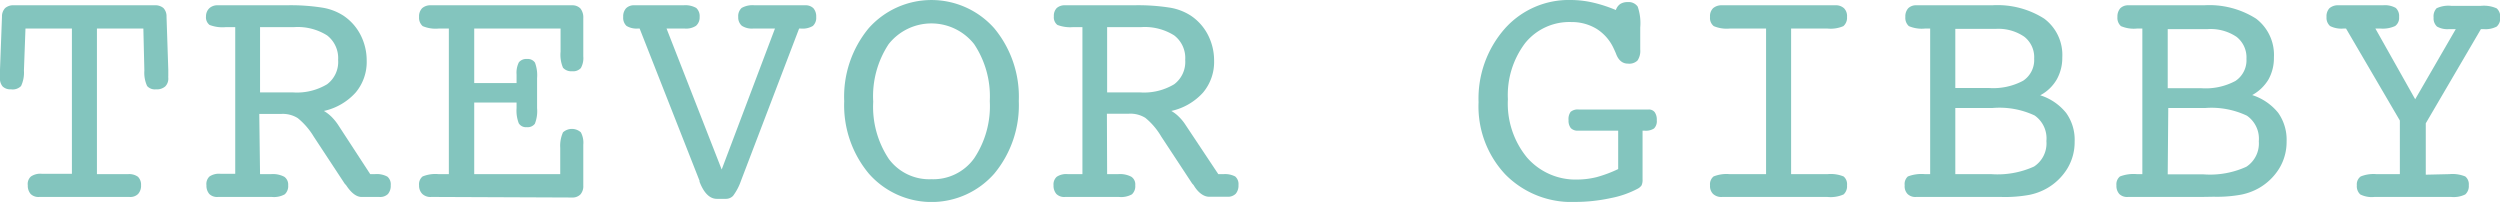 <svg xmlns="http://www.w3.org/2000/svg" viewBox="0 0 226.69 18.31"><defs><style>.cls-1{fill:#83c5be;}</style></defs><g id="Layer_2" data-name="Layer 2"><g id="Layer_1-2" data-name="Layer 1"><path class="cls-1" d="M2.17,6.4a2.85,2.85,0,0,1-.26,1.4A1.06,1.06,0,0,1,1,8.1a1,1,0,0,1-.77-.27A1.13,1.13,0,0,1,0,7q0-.45,0-.69L.18,1.51A1.08,1.08,0,0,1,.47.73,1.13,1.13,0,0,1,1.29.48H14a1.15,1.15,0,0,1,.82.25,1.08,1.08,0,0,1,.28.78l.16,4.83c0,.18,0,.34,0,.5a2,2,0,0,0,0,.22,1,1,0,0,1-.28.78,1.16,1.16,0,0,1-.84.26.93.93,0,0,1-.8-.3,2.89,2.89,0,0,1-.25-1.4L13,2.59H8.79v13.2h2.83a1.35,1.35,0,0,1,.89.24,1,1,0,0,1,.28.77,1.1,1.1,0,0,1-.27.79,1,1,0,0,1-.76.27H3.54a1,1,0,0,1-.76-.27,1.14,1.14,0,0,1-.26-.79A.9.9,0,0,1,2.81,16a1.51,1.51,0,0,1,1-.24H6.52V2.59H2.31Z"/><path class="cls-1" d="M23.58,15.79h1a2.2,2.2,0,0,1,1.2.24.86.86,0,0,1,.35.77,1,1,0,0,1-.31.82,2,2,0,0,1-1.15.24H19.75a1,1,0,0,1-.77-.27,1.14,1.14,0,0,1-.26-.79A.93.93,0,0,1,19,16a1.55,1.55,0,0,1,1-.24h1.33V2.46h-.85A3.25,3.25,0,0,1,19,2.26a.87.87,0,0,1-.32-.78A1,1,0,0,1,19,.73a1.08,1.08,0,0,1,.77-.25h6.18A18.22,18.22,0,0,1,29.27.7a5,5,0,0,1,1.87.72,4.65,4.65,0,0,1,1.55,1.74,5.07,5.07,0,0,1,.56,2.33,4.31,4.31,0,0,1-1,2.9,5.44,5.44,0,0,1-2.88,1.67,3.5,3.5,0,0,1,.68.52,4.69,4.69,0,0,1,.58.7l2.94,4.51H34a2,2,0,0,1,1.13.23.91.91,0,0,1,.3.78,1.14,1.14,0,0,1-.25.79,1,1,0,0,1-.76.27H32.8c-.48,0-.95-.36-1.41-1.06l-.13-.14-2.81-4.27A6.47,6.47,0,0,0,27,10.71a2.57,2.57,0,0,0-1.49-.38h-2Zm0-13.33V8.38h3a5.32,5.32,0,0,0,3.08-.74,2.53,2.53,0,0,0,1-2.21,2.6,2.6,0,0,0-1-2.22,5,5,0,0,0-3-.75Z"/><path class="cls-1" d="M39.78,17.86h-.69a1.07,1.07,0,0,1-.79-.27A1.05,1.05,0,0,1,38,16.8a.91.91,0,0,1,.32-.8,3.08,3.08,0,0,1,1.44-.21h.94V2.59h-.94a3,3,0,0,1-1.43-.22A1,1,0,0,1,38,1.54a1.06,1.06,0,0,1,.28-.8,1.15,1.15,0,0,1,.82-.26H51.88a1,1,0,0,1,.76.3,1.32,1.32,0,0,1,.25.88V5.11a1.84,1.84,0,0,1-.22,1.06.94.94,0,0,1-.79.29,1,1,0,0,1-.83-.32,3,3,0,0,1-.22-1.45V2.59H43V7.53h3.84V6.75a2.1,2.1,0,0,1,.21-1.1.86.86,0,0,1,.74-.3.78.78,0,0,1,.72.33,3.27,3.27,0,0,1,.19,1.41V9.81a3.1,3.1,0,0,1-.2,1.41.81.81,0,0,1-.73.31.76.76,0,0,1-.73-.35,3.2,3.2,0,0,1-.2-1.37V9.3H43v6.49h7.8V13.42A3,3,0,0,1,51.05,12a1.21,1.21,0,0,1,1.62,0,2,2,0,0,1,.22,1.13v3.69a1.13,1.13,0,0,1-.26.81,1,1,0,0,1-.75.28Z"/><path class="cls-1" d="M58,2.59h-.19a1.75,1.75,0,0,1-1-.24,1,1,0,0,1-.3-.81,1.09,1.09,0,0,1,.26-.79,1,1,0,0,1,.76-.27h4.44a2,2,0,0,1,1.16.24,1,1,0,0,1,.31.82,1,1,0,0,1-.33.8,1.63,1.63,0,0,1-1,.25H60.44l5,12.78L70.27,2.59h-2a1.67,1.67,0,0,1-1-.25,1,1,0,0,1-.33-.8,1,1,0,0,1,.31-.82A2,2,0,0,1,68.43.48H73a1,1,0,0,1,.76.27,1.14,1.14,0,0,1,.25.79,1,1,0,0,1-.3.81,1.8,1.8,0,0,1-1.07.24h-.18l-5.27,13.8a5,5,0,0,1-.72,1.37.9.9,0,0,1-.67.27H65c-.64,0-1.17-.52-1.57-1.55l0-.09Z"/><path class="cls-1" d="M92.38,9.16a9.71,9.71,0,0,1-2.22,6.58,7.57,7.57,0,0,1-11.38,0,9.67,9.67,0,0,1-2.23-6.57,9.73,9.73,0,0,1,2.21-6.6,7.61,7.61,0,0,1,11.4,0A9.72,9.72,0,0,1,92.38,9.16Zm-7.92,7.09a4.56,4.56,0,0,0,3.87-1.89,8.52,8.52,0,0,0,1.42-5.2A8.53,8.53,0,0,0,88.33,4a4.94,4.94,0,0,0-7.75,0,8.57,8.57,0,0,0-1.4,5.22,8.52,8.52,0,0,0,1.42,5.2A4.56,4.56,0,0,0,84.46,16.25Z"/><path class="cls-1" d="M100.39,15.79h1a2.2,2.2,0,0,1,1.2.24.83.83,0,0,1,.35.77,1,1,0,0,1-.3.82,2,2,0,0,1-1.16.24H96.56a1,1,0,0,1-.77-.27,1.14,1.14,0,0,1-.26-.79.93.93,0,0,1,.29-.77,1.55,1.55,0,0,1,1-.24h1.33V2.46h-.85a3.25,3.25,0,0,1-1.42-.2.87.87,0,0,1-.32-.78,1,1,0,0,1,.26-.75,1.08,1.08,0,0,1,.77-.25h6.18a18.42,18.42,0,0,1,3.35.22,5,5,0,0,1,1.86.72,4.65,4.65,0,0,1,1.55,1.74,5.07,5.07,0,0,1,.56,2.33,4.31,4.31,0,0,1-1,2.9,5.44,5.44,0,0,1-2.88,1.67,3.22,3.22,0,0,1,.68.52,4.15,4.15,0,0,1,.58.7l3,4.51h.48A2,2,0,0,1,112,16a.91.91,0,0,1,.3.78,1.14,1.14,0,0,1-.25.79,1,1,0,0,1-.76.27h-1.65c-.48,0-1-.36-1.41-1.06l-.13-.14-2.81-4.27a6.28,6.28,0,0,0-1.43-1.68,2.57,2.57,0,0,0-1.49-.38h-2Zm0-13.33V8.38h3a5.32,5.32,0,0,0,3.08-.74,2.53,2.53,0,0,0,1-2.21,2.57,2.57,0,0,0-1-2.22,5,5,0,0,0-3-.75Z"/><path class="cls-1" d="M146.73,15.33V11.85h-3.64a.86.86,0,0,1-.65-.23,1.07,1.07,0,0,1-.21-.72,1.11,1.11,0,0,1,.19-.76,1,1,0,0,1,.73-.21h6.33a.66.66,0,0,1,.56.24,1.16,1.16,0,0,1,.19.73.93.93,0,0,1-.25.75,1.37,1.37,0,0,1-.85.2h-.19v4.41a1.19,1.19,0,0,1-.09.55,1,1,0,0,1-.35.3,8.74,8.74,0,0,1-2.43.85,15.38,15.38,0,0,1-3.24.35,8.4,8.4,0,0,1-6.34-2.5,9,9,0,0,1-2.42-6.54,9.59,9.59,0,0,1,2.36-6.65,7.76,7.76,0,0,1,6-2.62,9.09,9.09,0,0,1,2,.23,12.67,12.67,0,0,1,2.09.68,1.08,1.08,0,0,1,.4-.55,1.23,1.23,0,0,1,.67-.17,1,1,0,0,1,.91.41,4.6,4.6,0,0,1,.23,1.89v2a1.54,1.54,0,0,1-.25,1,1.08,1.08,0,0,1-.86.28c-.51,0-.88-.31-1.1-.94-.08-.18-.14-.32-.19-.42a4.12,4.12,0,0,0-1.55-1.79A4.32,4.32,0,0,0,142.49,2a5.15,5.15,0,0,0-4.19,1.9A7.8,7.8,0,0,0,136.73,9a7.69,7.69,0,0,0,1.73,5.28,5.84,5.84,0,0,0,4.6,2,7.44,7.44,0,0,0,1.72-.22A11.63,11.63,0,0,0,146.73,15.33Z"/><path class="cls-1" d="M165.72,15.79a3.1,3.1,0,0,1,1.45.21.91.91,0,0,1,.31.8,1,1,0,0,1-.31.83,2.9,2.9,0,0,1-1.45.23h-9.58a1.09,1.09,0,0,1-.8-.27,1,1,0,0,1-.28-.79.91.91,0,0,1,.32-.8,3.16,3.16,0,0,1,1.45-.21h3.31V2.59h-3.31a3,3,0,0,1-1.43-.22.93.93,0,0,1-.34-.83,1,1,0,0,1,.28-.8,1.18,1.18,0,0,1,.83-.26h10.24a1.09,1.09,0,0,1,.8.27,1,1,0,0,1,.27.79,1,1,0,0,1-.33.83,2.92,2.92,0,0,1-1.43.22h-3.31v13.2Z"/><path class="cls-1" d="M180.3,17.86h-6.57a1,1,0,0,1-.76-.27,1,1,0,0,1-.26-.79A.91.91,0,0,1,173,16a3.46,3.46,0,0,1,1.54-.21h.48V2.59h-.48a3,3,0,0,1-1.45-.22,1,1,0,0,1-.32-.83,1.09,1.09,0,0,1,.26-.79,1,1,0,0,1,.76-.27h6.84a7.88,7.88,0,0,1,4.73,1.21A4.1,4.1,0,0,1,187,5.2a4,4,0,0,1-.5,2A3.76,3.76,0,0,1,185,8.64a4.91,4.91,0,0,1,2.35,1.6,4.17,4.17,0,0,1,.77,2.61,4.62,4.62,0,0,1-.66,2.43,5.19,5.19,0,0,1-1.86,1.8,5.39,5.39,0,0,1-1.59.59,12.3,12.3,0,0,1-2.49.19Zm-3-9.88h3.06a5.72,5.72,0,0,0,3.09-.66,2.25,2.25,0,0,0,1-2,2.35,2.35,0,0,0-.91-2,4.15,4.15,0,0,0-2.6-.7h-3.64Zm0,7.81h3.25a8,8,0,0,0,3.89-.69,2.51,2.51,0,0,0,1.12-2.31,2.53,2.53,0,0,0-1.07-2.32,7.5,7.5,0,0,0-3.79-.68h-3.4Z"/><path class="cls-1" d="M199.5,17.86h-6.56a1,1,0,0,1-.77-.27,1.09,1.09,0,0,1-.26-.79.91.91,0,0,1,.32-.8,3.46,3.46,0,0,1,1.54-.21h.49V2.59h-.49a3,3,0,0,1-1.45-.22,1,1,0,0,1-.32-.83,1.14,1.14,0,0,1,.26-.79A1,1,0,0,1,193,.48h6.84a7.9,7.9,0,0,1,4.73,1.21,4.12,4.12,0,0,1,1.62,3.51,4,4,0,0,1-.49,2,3.9,3.9,0,0,1-1.48,1.42,5,5,0,0,1,2.35,1.6,4.23,4.23,0,0,1,.77,2.61,4.62,4.62,0,0,1-.66,2.43,5.19,5.19,0,0,1-1.86,1.8,5.45,5.45,0,0,1-1.6.59,12.3,12.3,0,0,1-2.49.19ZM196.56,8h3.06a5.71,5.71,0,0,0,3.08-.66,2.25,2.25,0,0,0,1-2,2.37,2.37,0,0,0-.9-2,4.2,4.2,0,0,0-2.61-.7h-3.63Zm0,7.81h3.25a7.91,7.91,0,0,0,3.88-.69,2.52,2.52,0,0,0,1.13-2.31,2.54,2.54,0,0,0-1.08-2.32A7.5,7.5,0,0,0,200,9.79h-3.39Z"/><path class="cls-1" d="M222.1,15.79a3.08,3.08,0,0,1,1.44.21.91.91,0,0,1,.32.8,1,1,0,0,1-.32.83,2.37,2.37,0,0,1-1.26.23h-7a2.32,2.32,0,0,1-1.26-.23,1,1,0,0,1-.31-.83.88.88,0,0,1,.35-.8,3.12,3.12,0,0,1,1.42-.21h2.13V10.93l-4.88-8.34h-.25a2.27,2.27,0,0,1-1.2-.23,1,1,0,0,1-.32-.82,1.06,1.06,0,0,1,.27-.8,1.19,1.19,0,0,1,.84-.26h4a2,2,0,0,1,1.17.24,1,1,0,0,1,.3.82.91.91,0,0,1-.36.82,2.67,2.67,0,0,1-1.31.23h-.48L219,9l3.68-6.36h-.6a1.93,1.93,0,0,1-1.1-.23,1,1,0,0,1-.31-.82,1.06,1.06,0,0,1,.27-.84,2.51,2.51,0,0,1,1.33-.22h2.69a2.83,2.83,0,0,1,1.43.23,1,1,0,0,1,.32.83,1,1,0,0,1-.32.82,2.2,2.2,0,0,1-1.19.23h-.24l-5,8.54v4.66Z"/></g></g></svg>